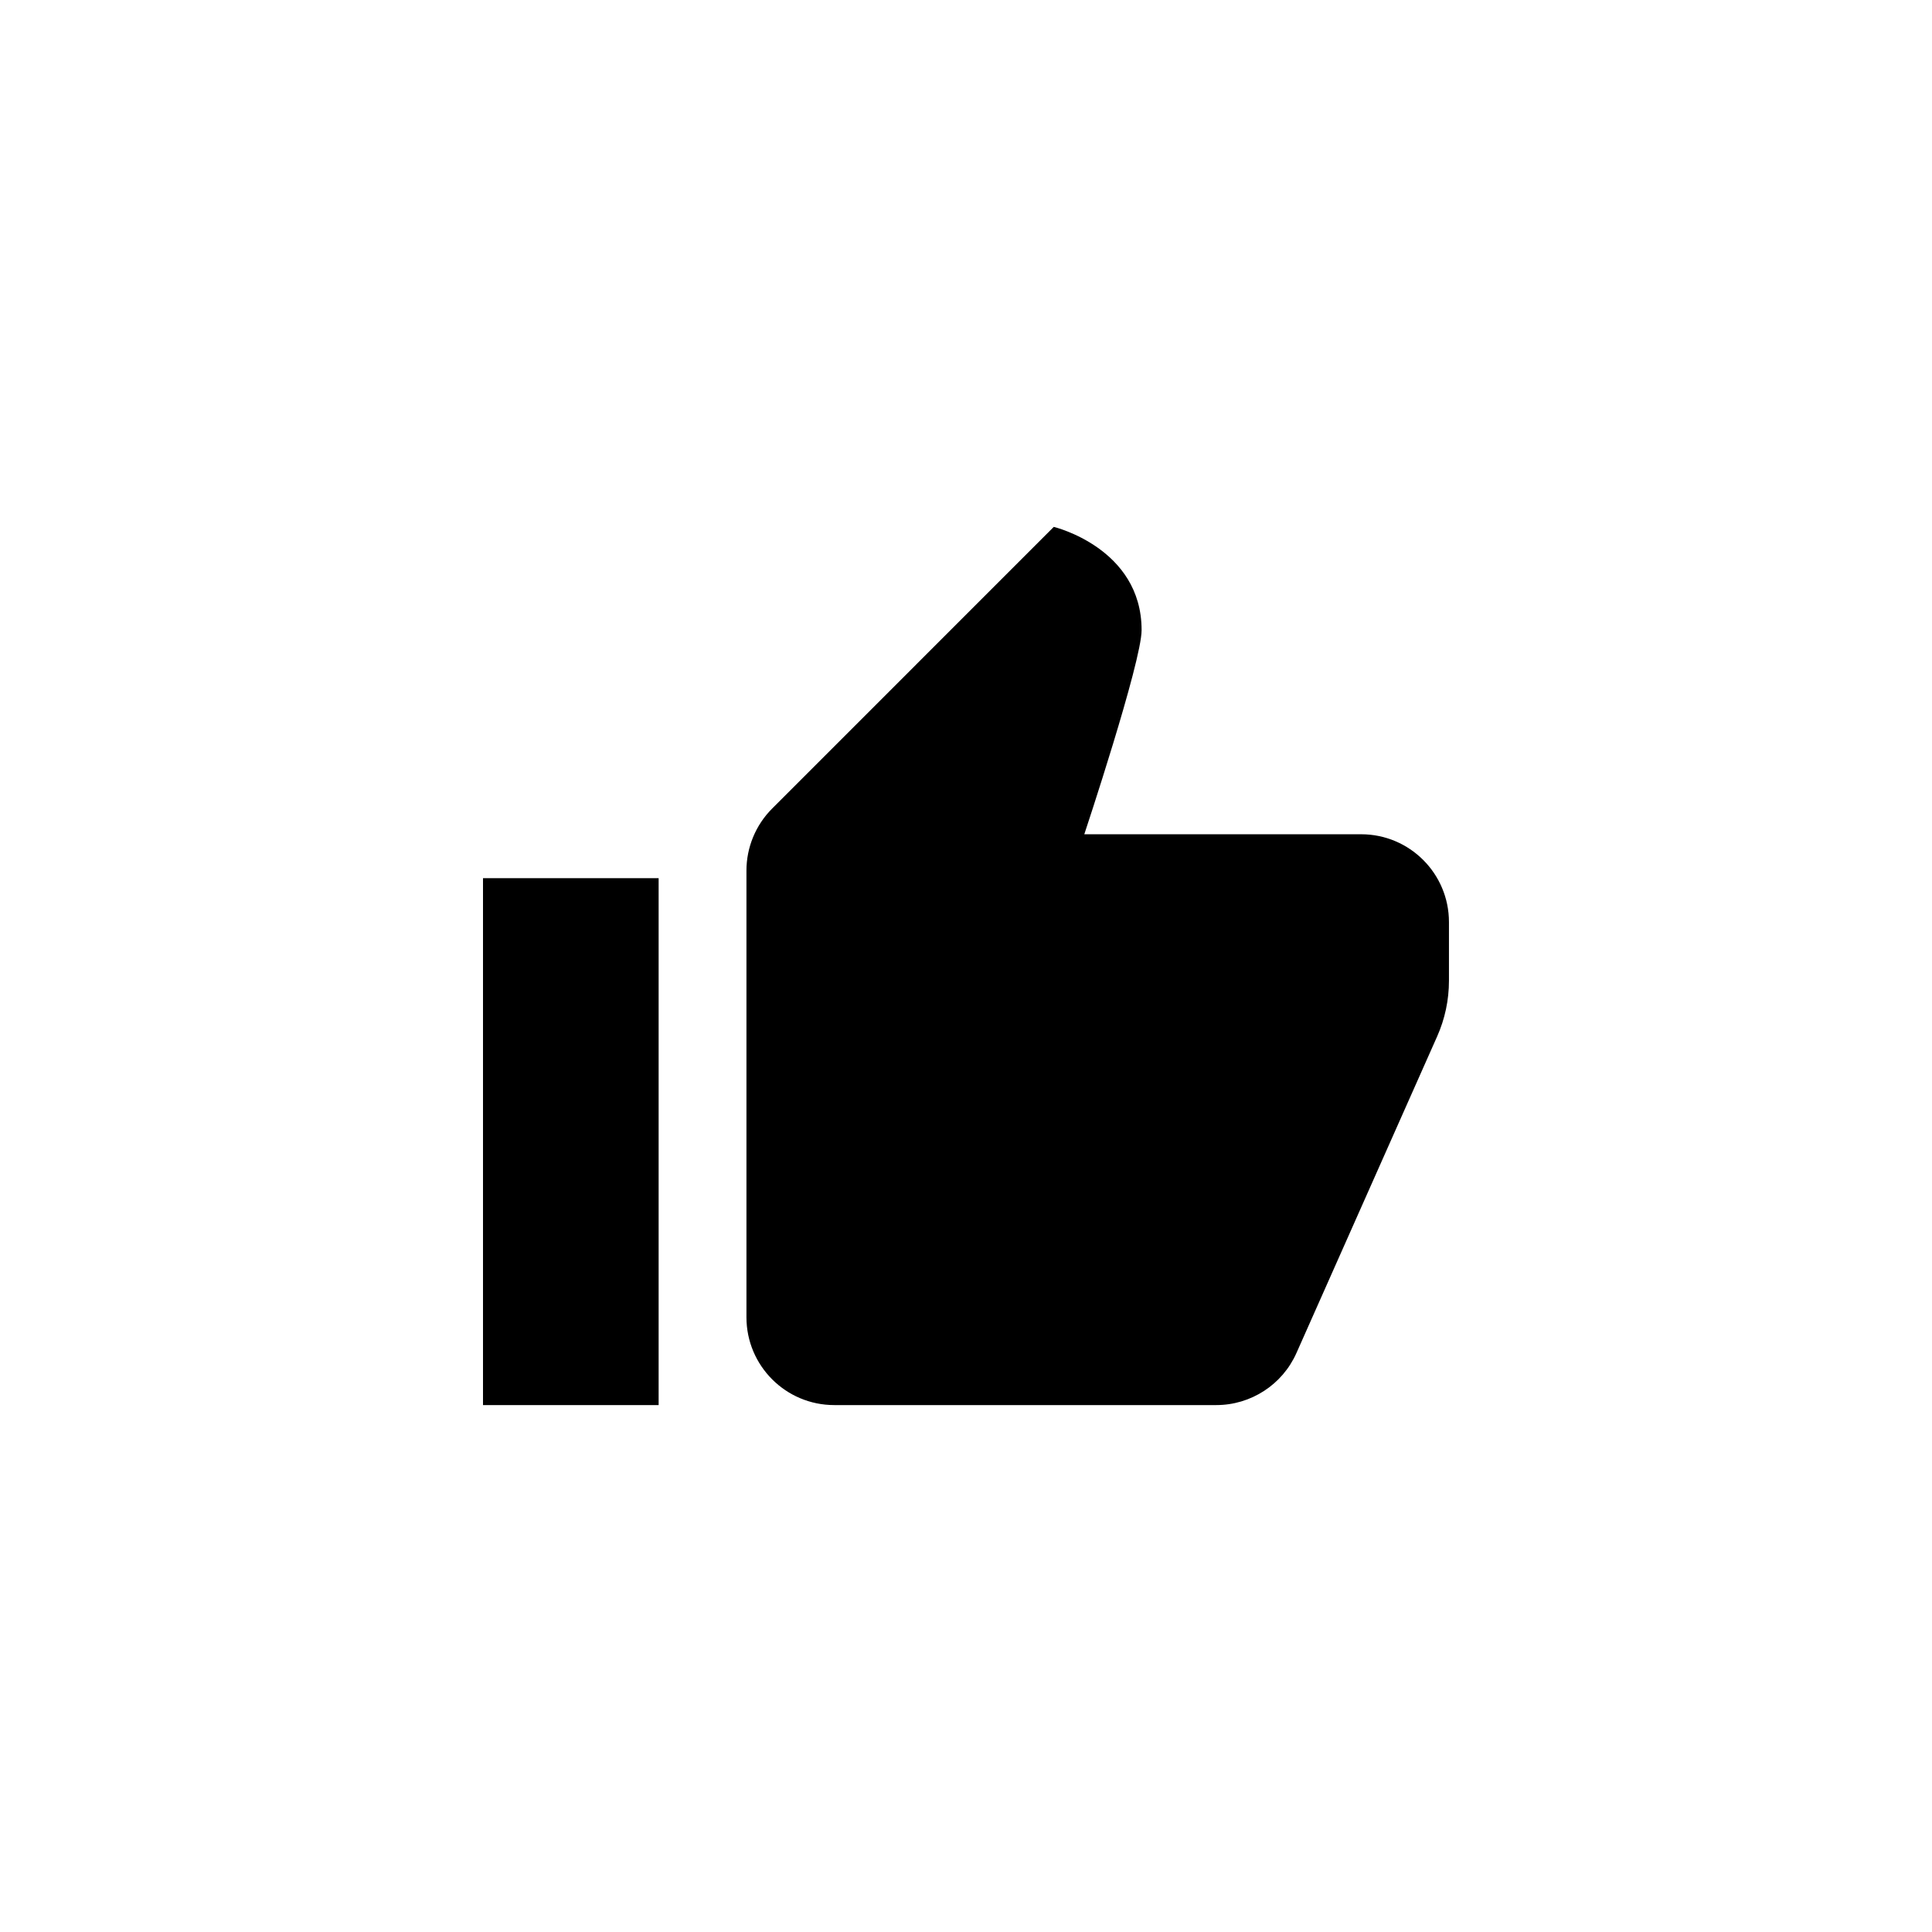 <?xml version="1.0" encoding="utf-8"?>
<!-- Generated by IcoMoon.io -->
<!DOCTYPE svg PUBLIC "-//W3C//DTD SVG 1.1//EN" "http://www.w3.org/Graphics/SVG/1.1/DTD/svg11.dtd">
<svg version="1.1" xmlns="http://www.w3.org/2000/svg" xmlns:xlink="http://www.w3.org/1999/xlink" width="120" height="120" viewBox="0 0 120 120">
<g>
</g>
	<path d="M30 54.545h10.909v32.728h-10.909v-32.728z" fill="#000000"></path>
	<path d="M75.546 87.272h-23.728c-3.013 0-5.455-2.443-5.455-5.455v-27.741c0-1.446 0.575-2.834 1.597-3.856l17.492-17.494c0 0 5.455 1.305 5.455 6.411 0 1.979-3.559 12.68-3.559 12.68h17.195c3.011 0 5.454 2.443 5.454 5.455v3.646c0 1.194-0.25 2.371-0.735 3.46l-8.736 19.656c-0.871 1.967-2.828 3.238-4.981 3.238z" fill="#000000"></path>
</svg>
